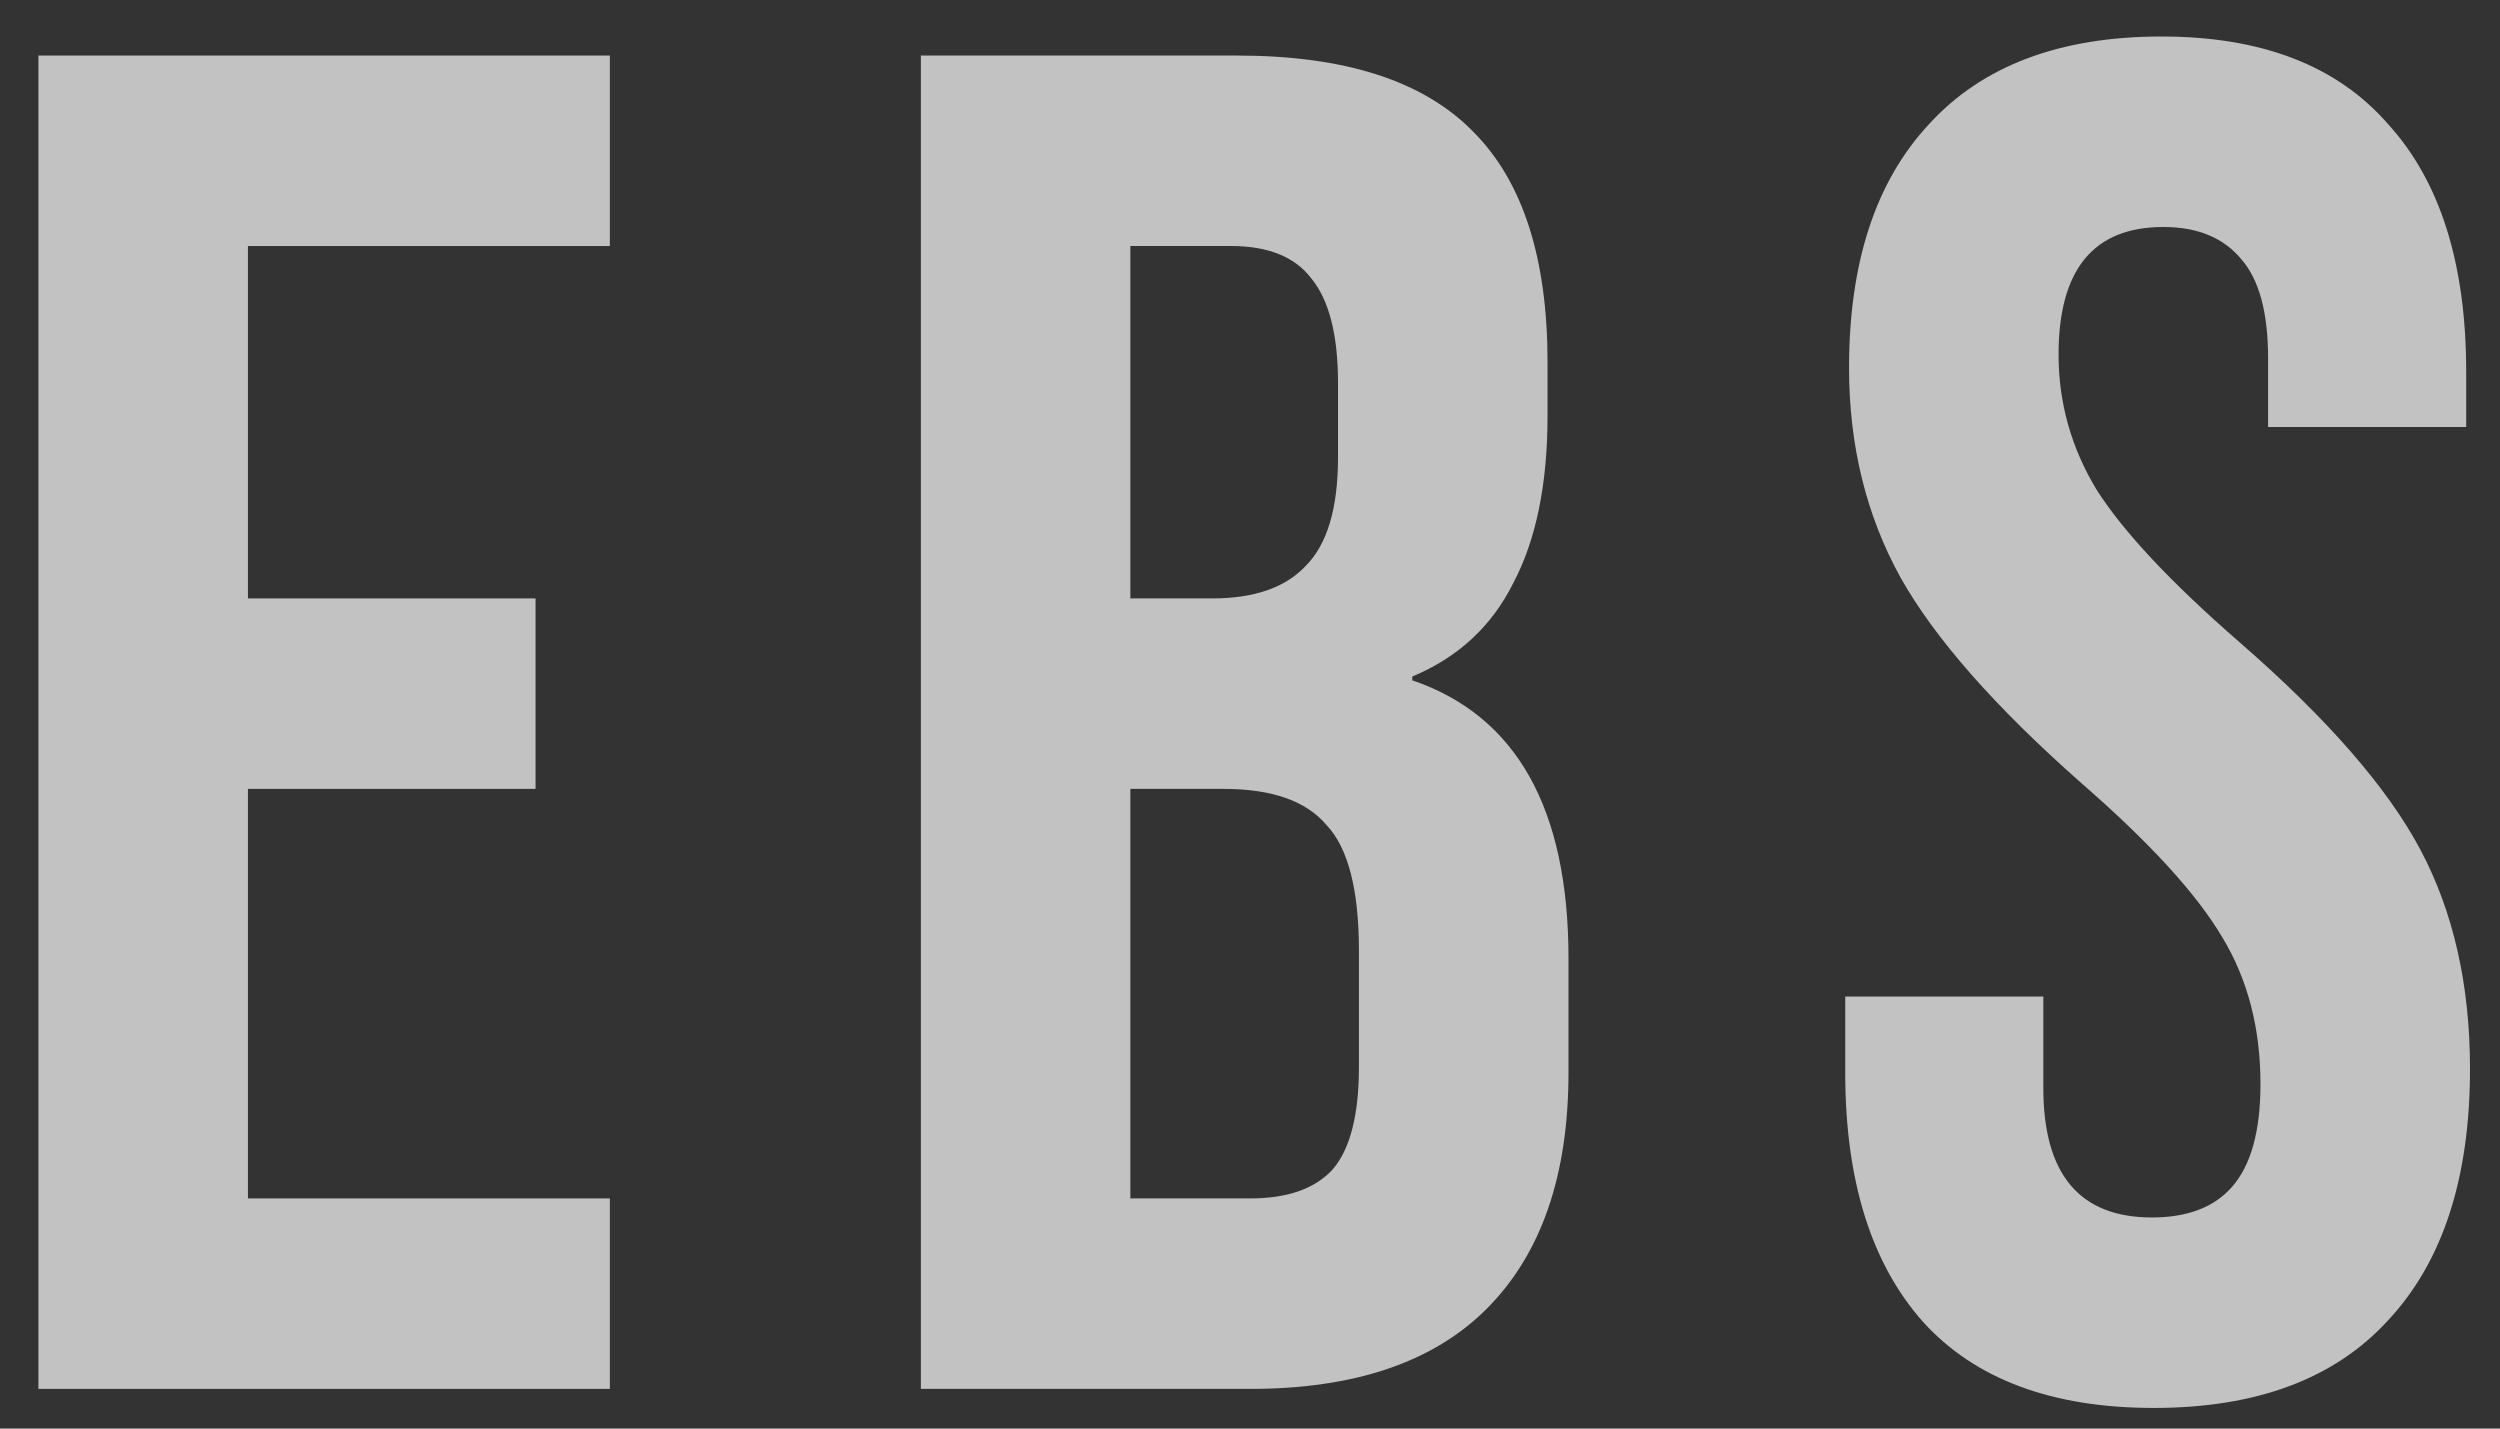 <svg width="63" height="36" viewBox="0 0 63 36" fill="none" xmlns="http://www.w3.org/2000/svg">
<rect x="0" y="0" width="63" height="36" fill="#333333" stroke="none"/>
<path d="M0.968 1.4H15.368V6.2H6.248V15.08H13.496V19.88H6.248V30.2H15.368V35H0.968V1.4Z" fill="white" fill-opacity="0.7"/>
<path d="M23.206 1.4H31.174C33.894 1.4 35.877 2.04 37.126 3.32C38.373 4.568 38.998 6.504 38.998 9.128V10.472C38.998 12.2 38.709 13.608 38.133 14.696C37.59 15.784 36.742 16.568 35.59 17.048V17.144C38.214 18.04 39.526 20.376 39.526 24.152V27.032C39.526 29.624 38.837 31.608 37.462 32.984C36.117 34.328 34.133 35 31.509 35H23.206V1.4ZM30.549 15.08C31.605 15.08 32.389 14.808 32.901 14.264C33.446 13.72 33.718 12.808 33.718 11.528V9.656C33.718 8.44 33.493 7.56 33.045 7.016C32.63 6.472 31.957 6.2 31.029 6.2H28.485V15.08H30.549ZM31.509 30.2C32.438 30.2 33.126 29.96 33.574 29.48C34.022 28.968 34.245 28.104 34.245 26.888V23.96C34.245 22.424 33.974 21.368 33.429 20.792C32.917 20.184 32.053 19.88 30.837 19.88H28.485V30.2H31.509Z" fill="white" fill-opacity="0.7"/>
<path d="M54.276 35.48C51.716 35.48 49.78 34.76 48.468 33.32C47.156 31.848 46.5 29.752 46.5 27.032V25.112H51.492V27.416C51.492 29.592 52.404 30.68 54.228 30.68C55.124 30.68 55.796 30.424 56.244 29.912C56.724 29.368 56.964 28.504 56.964 27.32C56.964 25.912 56.644 24.68 56.004 23.624C55.364 22.536 54.18 21.24 52.452 19.736C50.276 17.816 48.756 16.088 47.892 14.552C47.028 12.984 46.596 11.224 46.596 9.272C46.596 6.616 47.268 4.568 48.612 3.128C49.956 1.656 51.908 0.92 54.468 0.92C56.996 0.92 58.9 1.656 60.18 3.128C61.492 4.568 62.148 6.648 62.148 9.368V10.76H57.156V9.032C57.156 7.88 56.932 7.048 56.484 6.536C56.036 5.992 55.38 5.72 54.516 5.72C52.756 5.72 51.876 6.792 51.876 8.936C51.876 10.152 52.196 11.288 52.836 12.344C53.508 13.4 54.708 14.68 56.436 16.184C58.644 18.104 60.164 19.848 60.996 21.416C61.828 22.984 62.244 24.824 62.244 26.936C62.244 29.688 61.556 31.8 60.18 33.272C58.836 34.744 56.868 35.48 54.276 35.48Z" fill="white" fill-opacity="0.7"/>
</svg>
